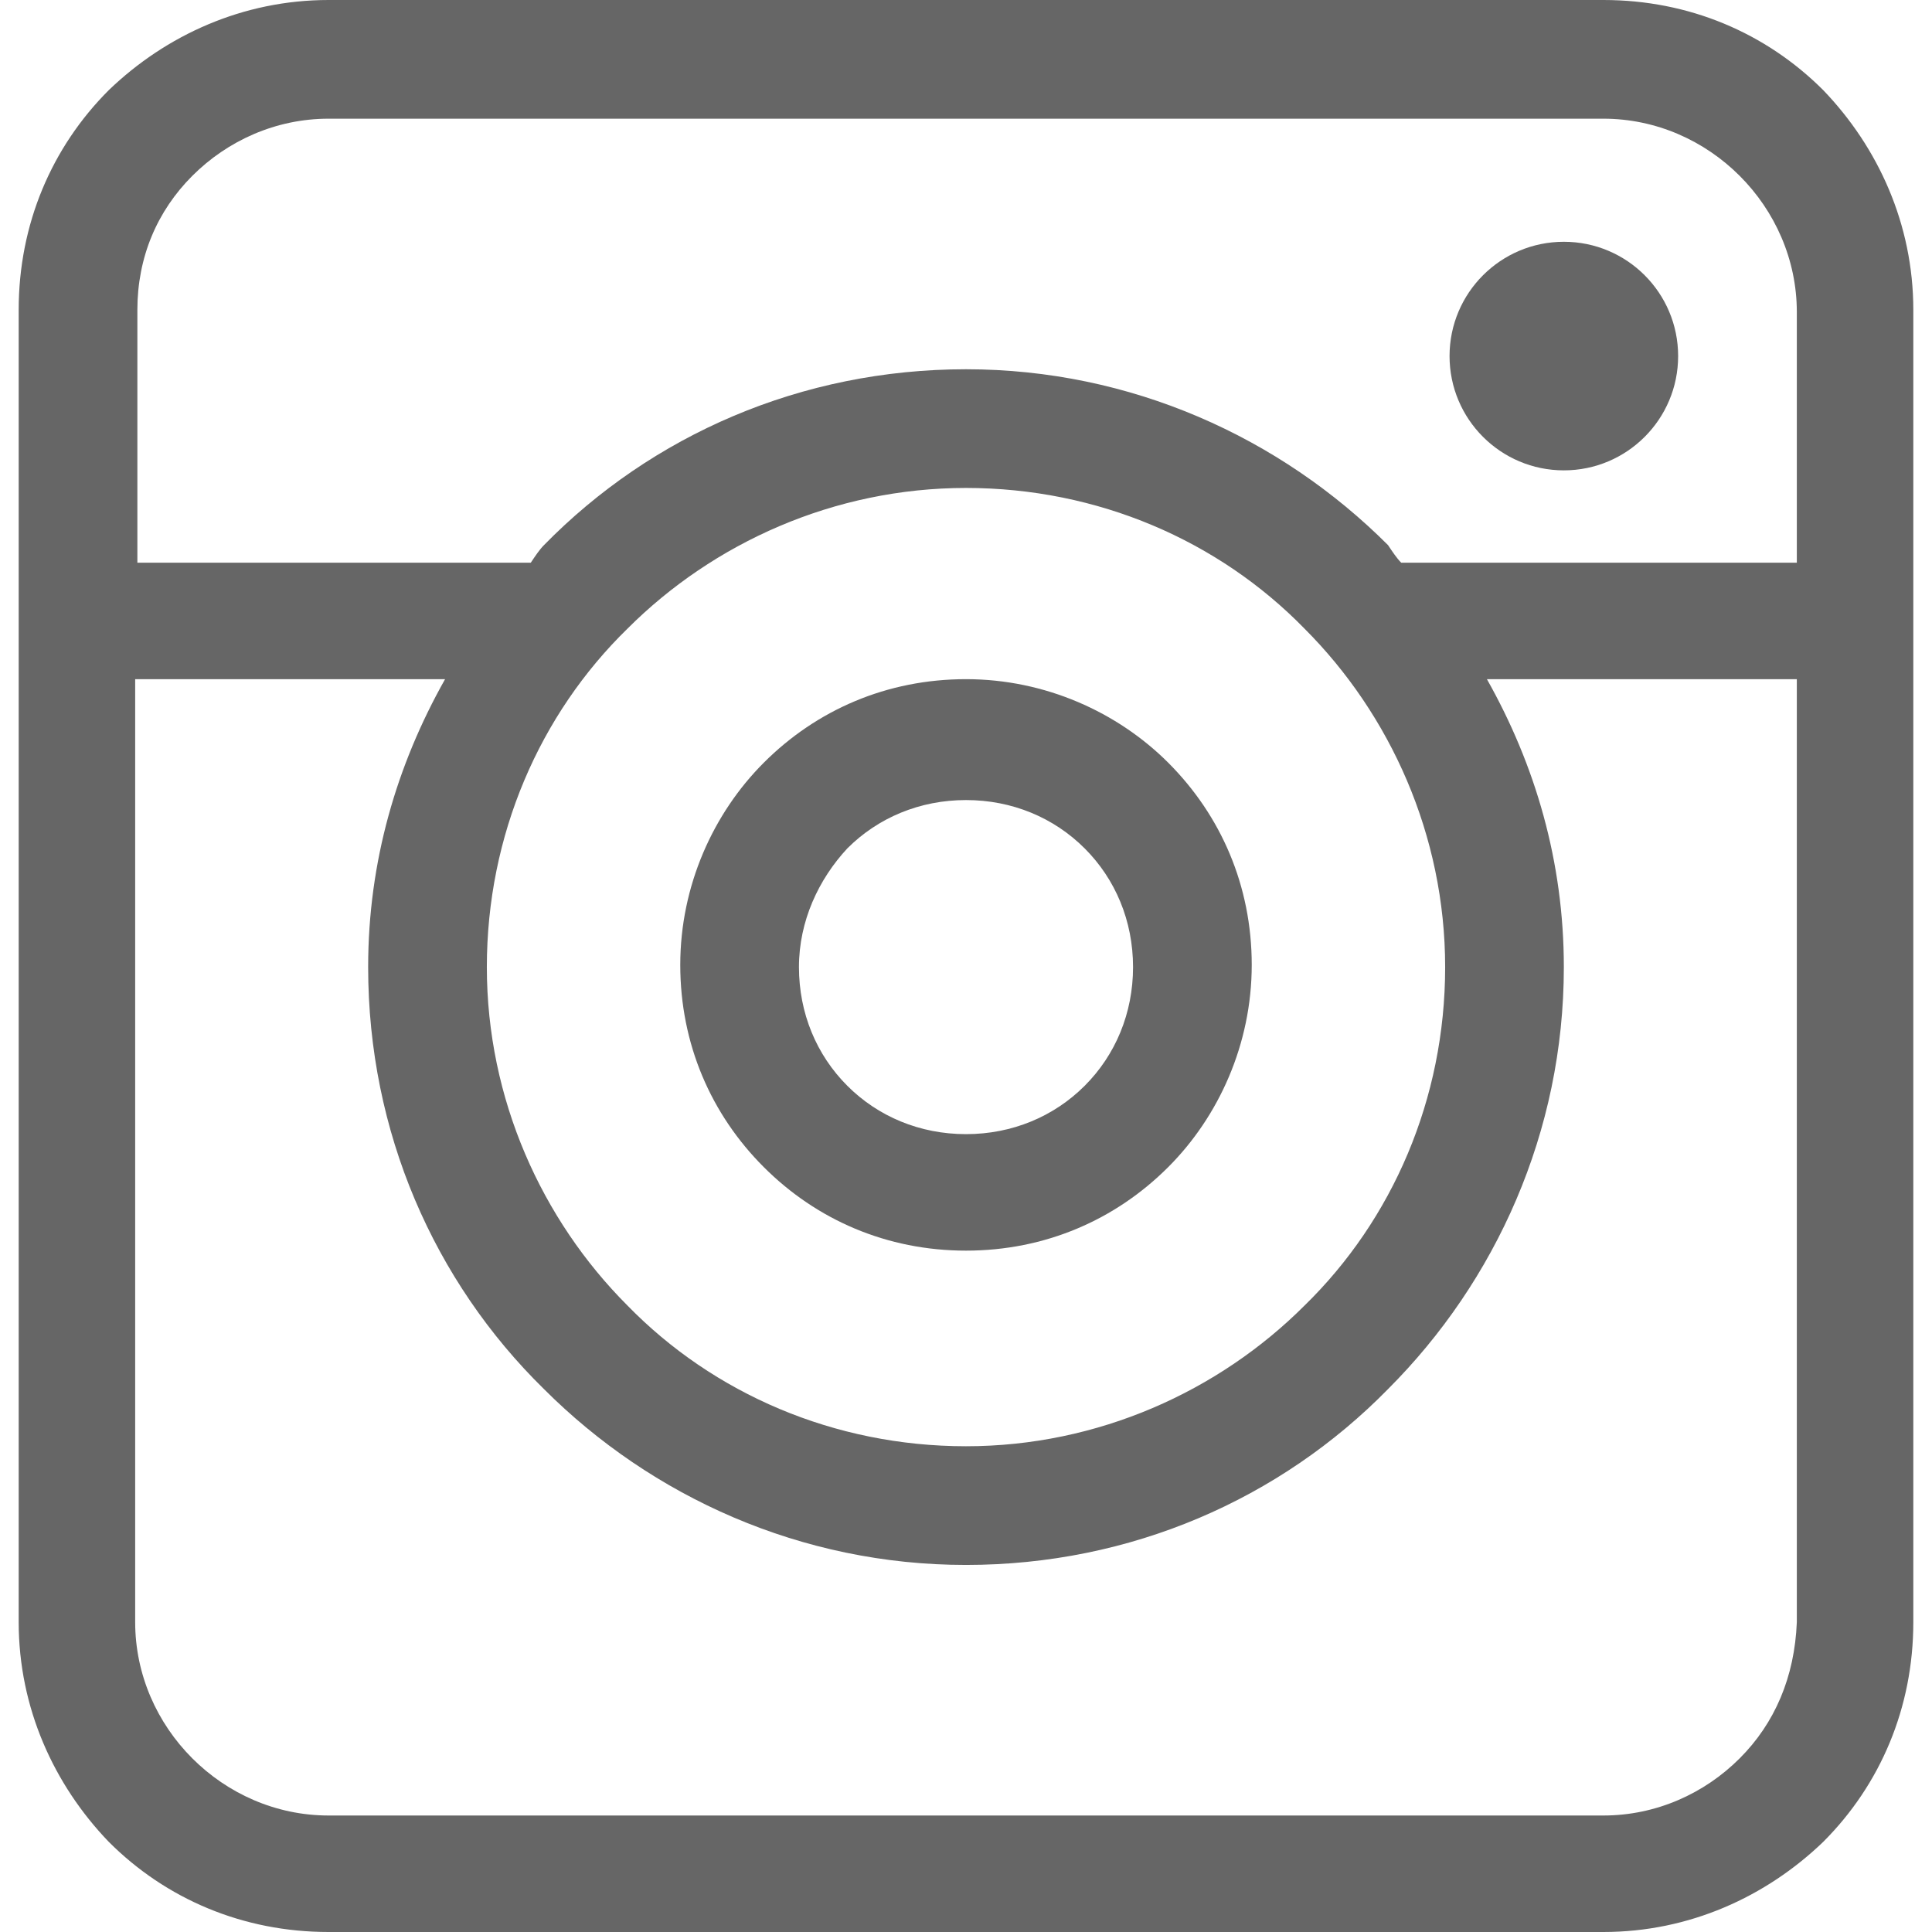<?xml version="1.0" encoding="iso-8859-1"?>
<!-- Generator: Adobe Illustrator 19.0.0, SVG Export Plug-In . SVG Version: 6.00 Build 0)  -->
<svg version="1.1" id="Capa_1" xmlns="http://www.w3.org/2000/svg" xmlns:xlink="http://www.w3.org/1999/xlink" x="0px" y="0px"
	 viewBox="0 0 351.6 351.6" style=" fill:#666; enable-background:new 0 0 351.6 351.6;" xml:space="preserve">
<g>
	<g>
		<g>
			<path d="M331.8,16.4C321.4,6,307.4,0,291.8,0h-232c-15.6,0-29.6,6.4-40,16.4C9.4,26.8,3.4,40.8,3.4,56.4v238.8
				c0,15.6,6.4,29.6,16.4,40c10.4,10.4,24.4,16.4,40,16.4h232c15.6,0,29.6-6.4,40-16.4c10.4-10.4,16.4-24.4,16.4-40V56.4
				C348.2,40.8,341.8,26.8,331.8,16.4z M327,295.2c-0.4,10-4,18.4-10.4,24.8c-6.4,6.4-15.2,10.4-24.8,10.4h-232
				c-9.6,0-18.4-4-24.8-10.4c-6.4-6.4-10.4-15.2-10.4-24.8V123.6H81c-8.8,15.6-14,33.2-14,52.4c0,30,12,57.2,32,76.8
				c19.6,19.6,46.8,32,76.8,32s57.2-12,76.8-32c19.6-19.6,32-46.8,32-76.8c0-19.2-5.2-36.8-14-52.4H327V295.2z M88.6,176
				c0-24,9.6-46,25.6-61.6c15.6-15.6,37.6-25.6,61.6-25.6s46,9.6,61.6,25.6C253,130,263,152,263,176s-9.6,46-25.6,61.6
				c-15.6,15.6-37.6,25.6-61.6,25.6s-46-9.6-61.6-25.6C98.6,222,88.6,200,88.6,176z M327,102.4h-72c-0.8-0.8-1.6-2-2.4-3.2
				c-19.6-19.6-46.8-32-76.8-32c-30,0-57.2,12-76.8,32c-0.8,0.8-1.6,2-2.4,3.2H25v-46c0-9.6,3.6-18,10-24.4
				c6.4-6.4,15.2-10.4,24.8-10.4h232c9.6,0,18.4,4,24.8,10.4C323,38.4,327,47.2,327,56.8V102.4z"/>
			<circle cx="284.6" cy="64.8" r="20.8"/>
			<path d="M175.8,227.6c14.4,0,27.2-5.6,36.8-15.2c9.2-9.2,15.2-22.4,15.2-36.8c0-14.4-5.6-27.2-15.2-36.8
				c-9.2-9.2-22.4-15.2-36.8-15.2s-27.2,5.6-36.8,15.2c-9.2,9.2-15.2,22.4-15.2,36.8s5.6,27.2,15.2,36.8
				C148.6,222,161.4,227.6,175.8,227.6z M154.2,154.4c5.6-5.6,13.2-8.8,21.6-8.8s16,3.2,21.6,8.8c5.6,5.6,8.8,13.2,8.8,21.6
				c0,8.4-3.2,16-8.8,21.6c-5.6,5.6-13.2,8.8-21.6,8.8c-8.4,0-16-3.2-21.6-8.8c-5.6-5.6-8.8-13.2-8.8-21.6
				C145.4,167.6,149,160,154.2,154.4z"/>
		</g>
	</g>
</g>
<g>
</g>
<g>
</g>
<g>
</g>
<g>
</g>
<g>
</g>
<g>
</g>
<g>
</g>
<g>
</g>
<g>
</g>
<g>
</g>
<g>
</g>
<g>
</g>
<g>
</g>
<g>
</g>
<g>
</g>
</svg>
